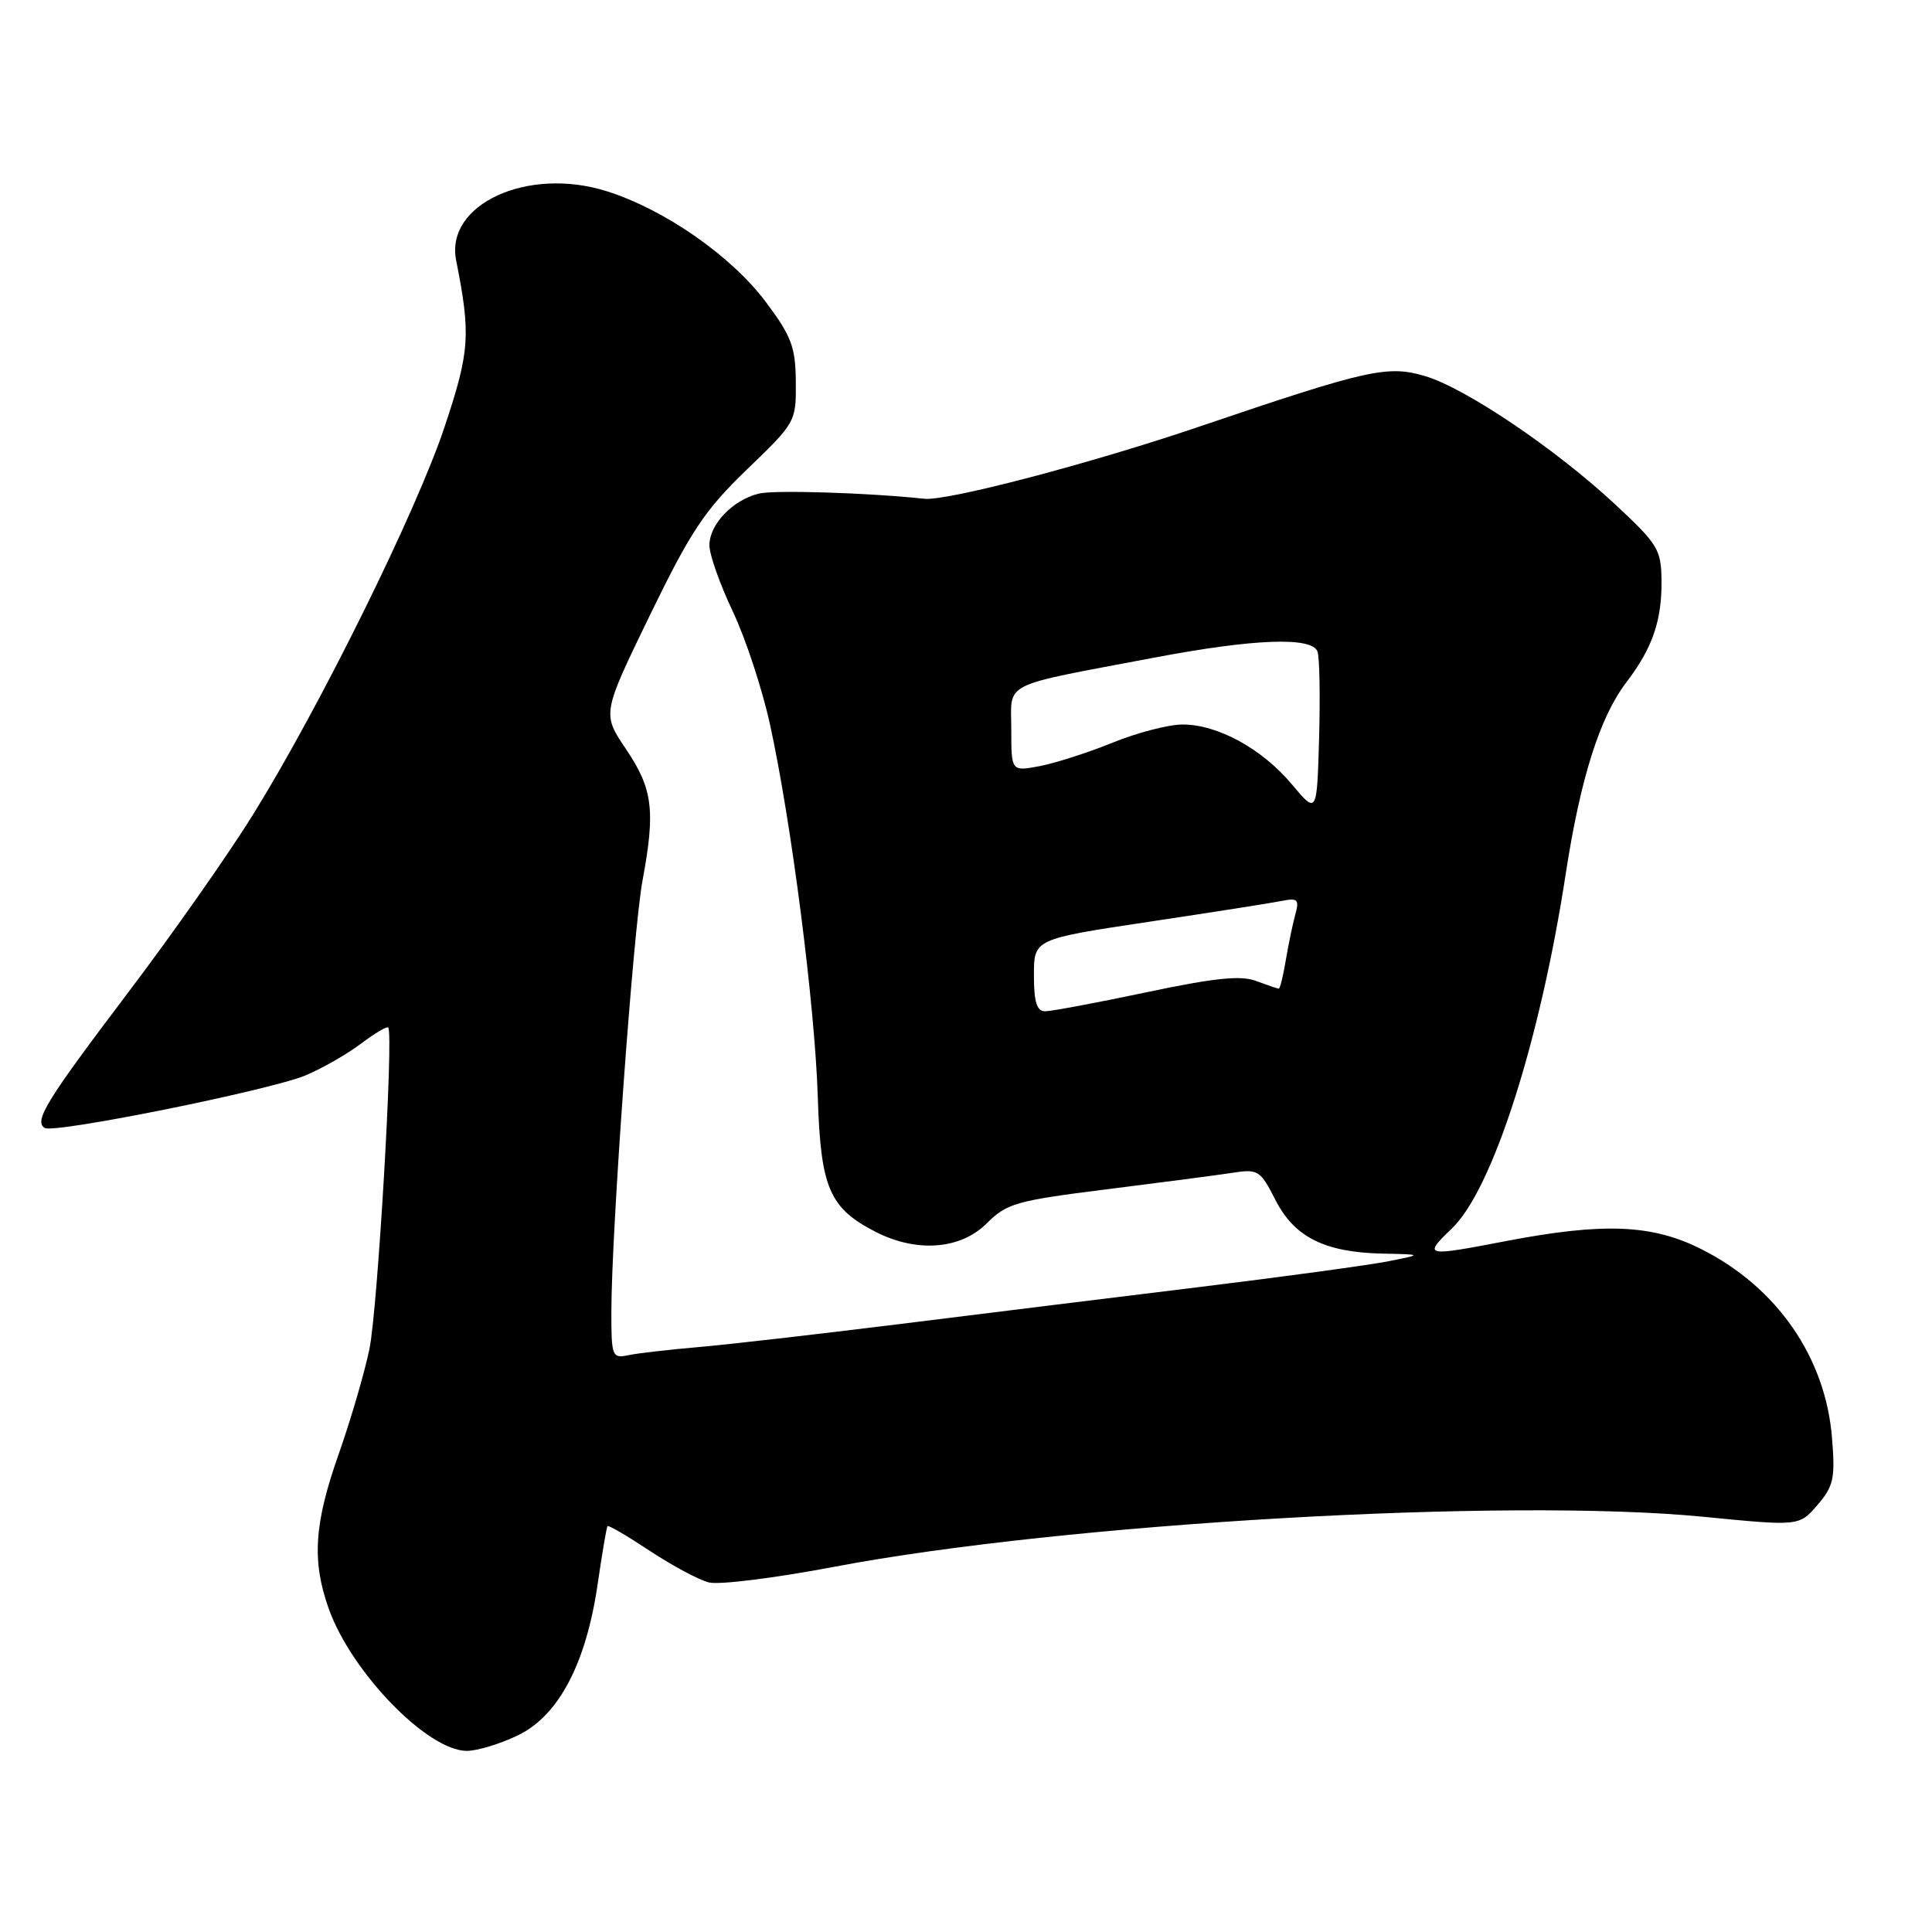 <?xml version="1.0" encoding="UTF-8" standalone="no"?>
<!DOCTYPE svg PUBLIC "-//W3C//DTD SVG 1.1//EN" "http://www.w3.org/Graphics/SVG/1.1/DTD/svg11.dtd" >
<svg xmlns="http://www.w3.org/2000/svg" xmlns:xlink="http://www.w3.org/1999/xlink" version="1.1" viewBox="0 0 256 256">
 <g >
 <path fill="currentColor"
d=" M 68.65 229.93 C 74.04 227.32 77.67 220.41 79.20 209.85 C 79.79 205.81 80.37 202.37 80.50 202.22 C 80.63 202.06 83.15 203.54 86.11 205.50 C 89.08 207.46 92.59 209.34 93.92 209.68 C 95.26 210.03 102.73 209.09 110.53 207.61 C 141.05 201.82 199.82 198.44 225.69 200.98 C 238.41 202.23 238.41 202.23 240.82 199.42 C 242.96 196.93 243.19 195.91 242.75 190.52 C 241.90 179.89 235.48 170.59 225.50 165.55 C 218.95 162.23 212.53 161.96 199.50 164.46 C 188.73 166.53 188.53 166.48 192.41 162.75 C 197.78 157.59 204.08 137.93 207.48 115.71 C 209.41 103.16 211.98 95.02 215.50 90.41 C 218.95 85.89 220.20 82.28 220.16 77.00 C 220.12 72.78 219.72 72.13 213.85 66.68 C 206.01 59.41 194.19 51.44 188.88 49.85 C 183.89 48.35 181.32 48.92 159.00 56.50 C 144.60 61.40 125.50 66.41 122.50 66.09 C 114.99 65.29 102.52 64.90 100.52 65.41 C 97.07 66.27 94.00 69.49 94.00 72.25 C 94.00 73.49 95.39 77.42 97.09 81.00 C 98.79 84.58 101.01 91.33 102.03 96.00 C 104.87 108.99 107.98 133.26 108.36 145.31 C 108.74 157.44 109.89 160.09 116.07 163.25 C 121.50 166.01 127.28 165.56 130.74 162.11 C 133.39 159.45 134.67 159.09 146.56 157.60 C 153.68 156.71 161.16 155.73 163.19 155.42 C 166.71 154.87 166.98 155.03 169.00 159.00 C 171.52 163.94 175.55 165.95 183.22 166.11 C 188.50 166.22 188.50 166.22 184.00 167.12 C 181.53 167.61 170.28 169.15 159.00 170.53 C 147.72 171.91 129.72 174.13 119.00 175.47 C 108.28 176.80 96.35 178.17 92.50 178.50 C 88.65 178.83 84.49 179.31 83.25 179.57 C 81.11 180.02 81.00 179.74 81.01 173.77 C 81.02 163.21 83.92 123.18 85.14 116.66 C 86.86 107.41 86.50 104.53 82.96 99.28 C 79.78 94.57 79.78 94.57 86.11 81.53 C 91.55 70.34 93.37 67.61 98.97 62.21 C 105.44 55.99 105.50 55.87 105.45 50.58 C 105.41 45.96 104.87 44.54 101.45 39.98 C 96.89 33.90 88.03 27.74 80.40 25.34 C 69.92 22.03 58.97 27.06 60.44 34.49 C 62.40 44.38 62.25 46.54 58.91 56.56 C 55.18 67.77 42.36 93.72 33.49 108.00 C 30.25 113.22 22.82 123.80 16.99 131.50 C 6.12 145.86 4.46 148.55 5.93 149.46 C 7.18 150.23 35.84 144.45 40.50 142.49 C 42.70 141.56 45.99 139.68 47.82 138.30 C 49.64 136.92 51.27 135.96 51.44 136.15 C 52.18 136.97 50.04 173.51 48.95 178.76 C 48.30 181.91 46.46 188.18 44.88 192.67 C 41.63 201.88 41.31 206.79 43.53 213.08 C 46.51 221.54 56.65 232.00 61.86 232.00 C 63.24 232.00 66.29 231.07 68.65 229.93 Z  M 137.00 129.22 C 137.00 124.43 137.00 124.43 152.25 122.14 C 160.64 120.88 168.57 119.64 169.88 119.37 C 171.96 118.96 172.18 119.19 171.63 121.20 C 171.28 122.46 170.72 125.19 170.37 127.25 C 170.03 129.31 169.61 131.00 169.44 131.00 C 169.27 131.00 167.93 130.54 166.46 129.99 C 164.42 129.21 160.97 129.57 151.88 131.49 C 145.33 132.87 139.30 134.00 138.48 134.00 C 137.38 134.00 137.00 132.78 137.00 129.22 Z  M 171.18 103.93 C 167.23 99.22 161.36 96.00 156.71 96.00 C 154.86 96.00 150.68 97.08 147.42 98.41 C 144.16 99.73 139.80 101.13 137.74 101.52 C 134.00 102.22 134.00 102.22 134.00 96.65 C 134.00 90.21 132.32 91.05 153.00 87.13 C 166.15 84.64 173.81 84.35 174.57 86.32 C 174.85 87.04 174.94 92.19 174.79 97.76 C 174.50 107.89 174.50 107.89 171.18 103.93 Z "/>
</g>
</svg>